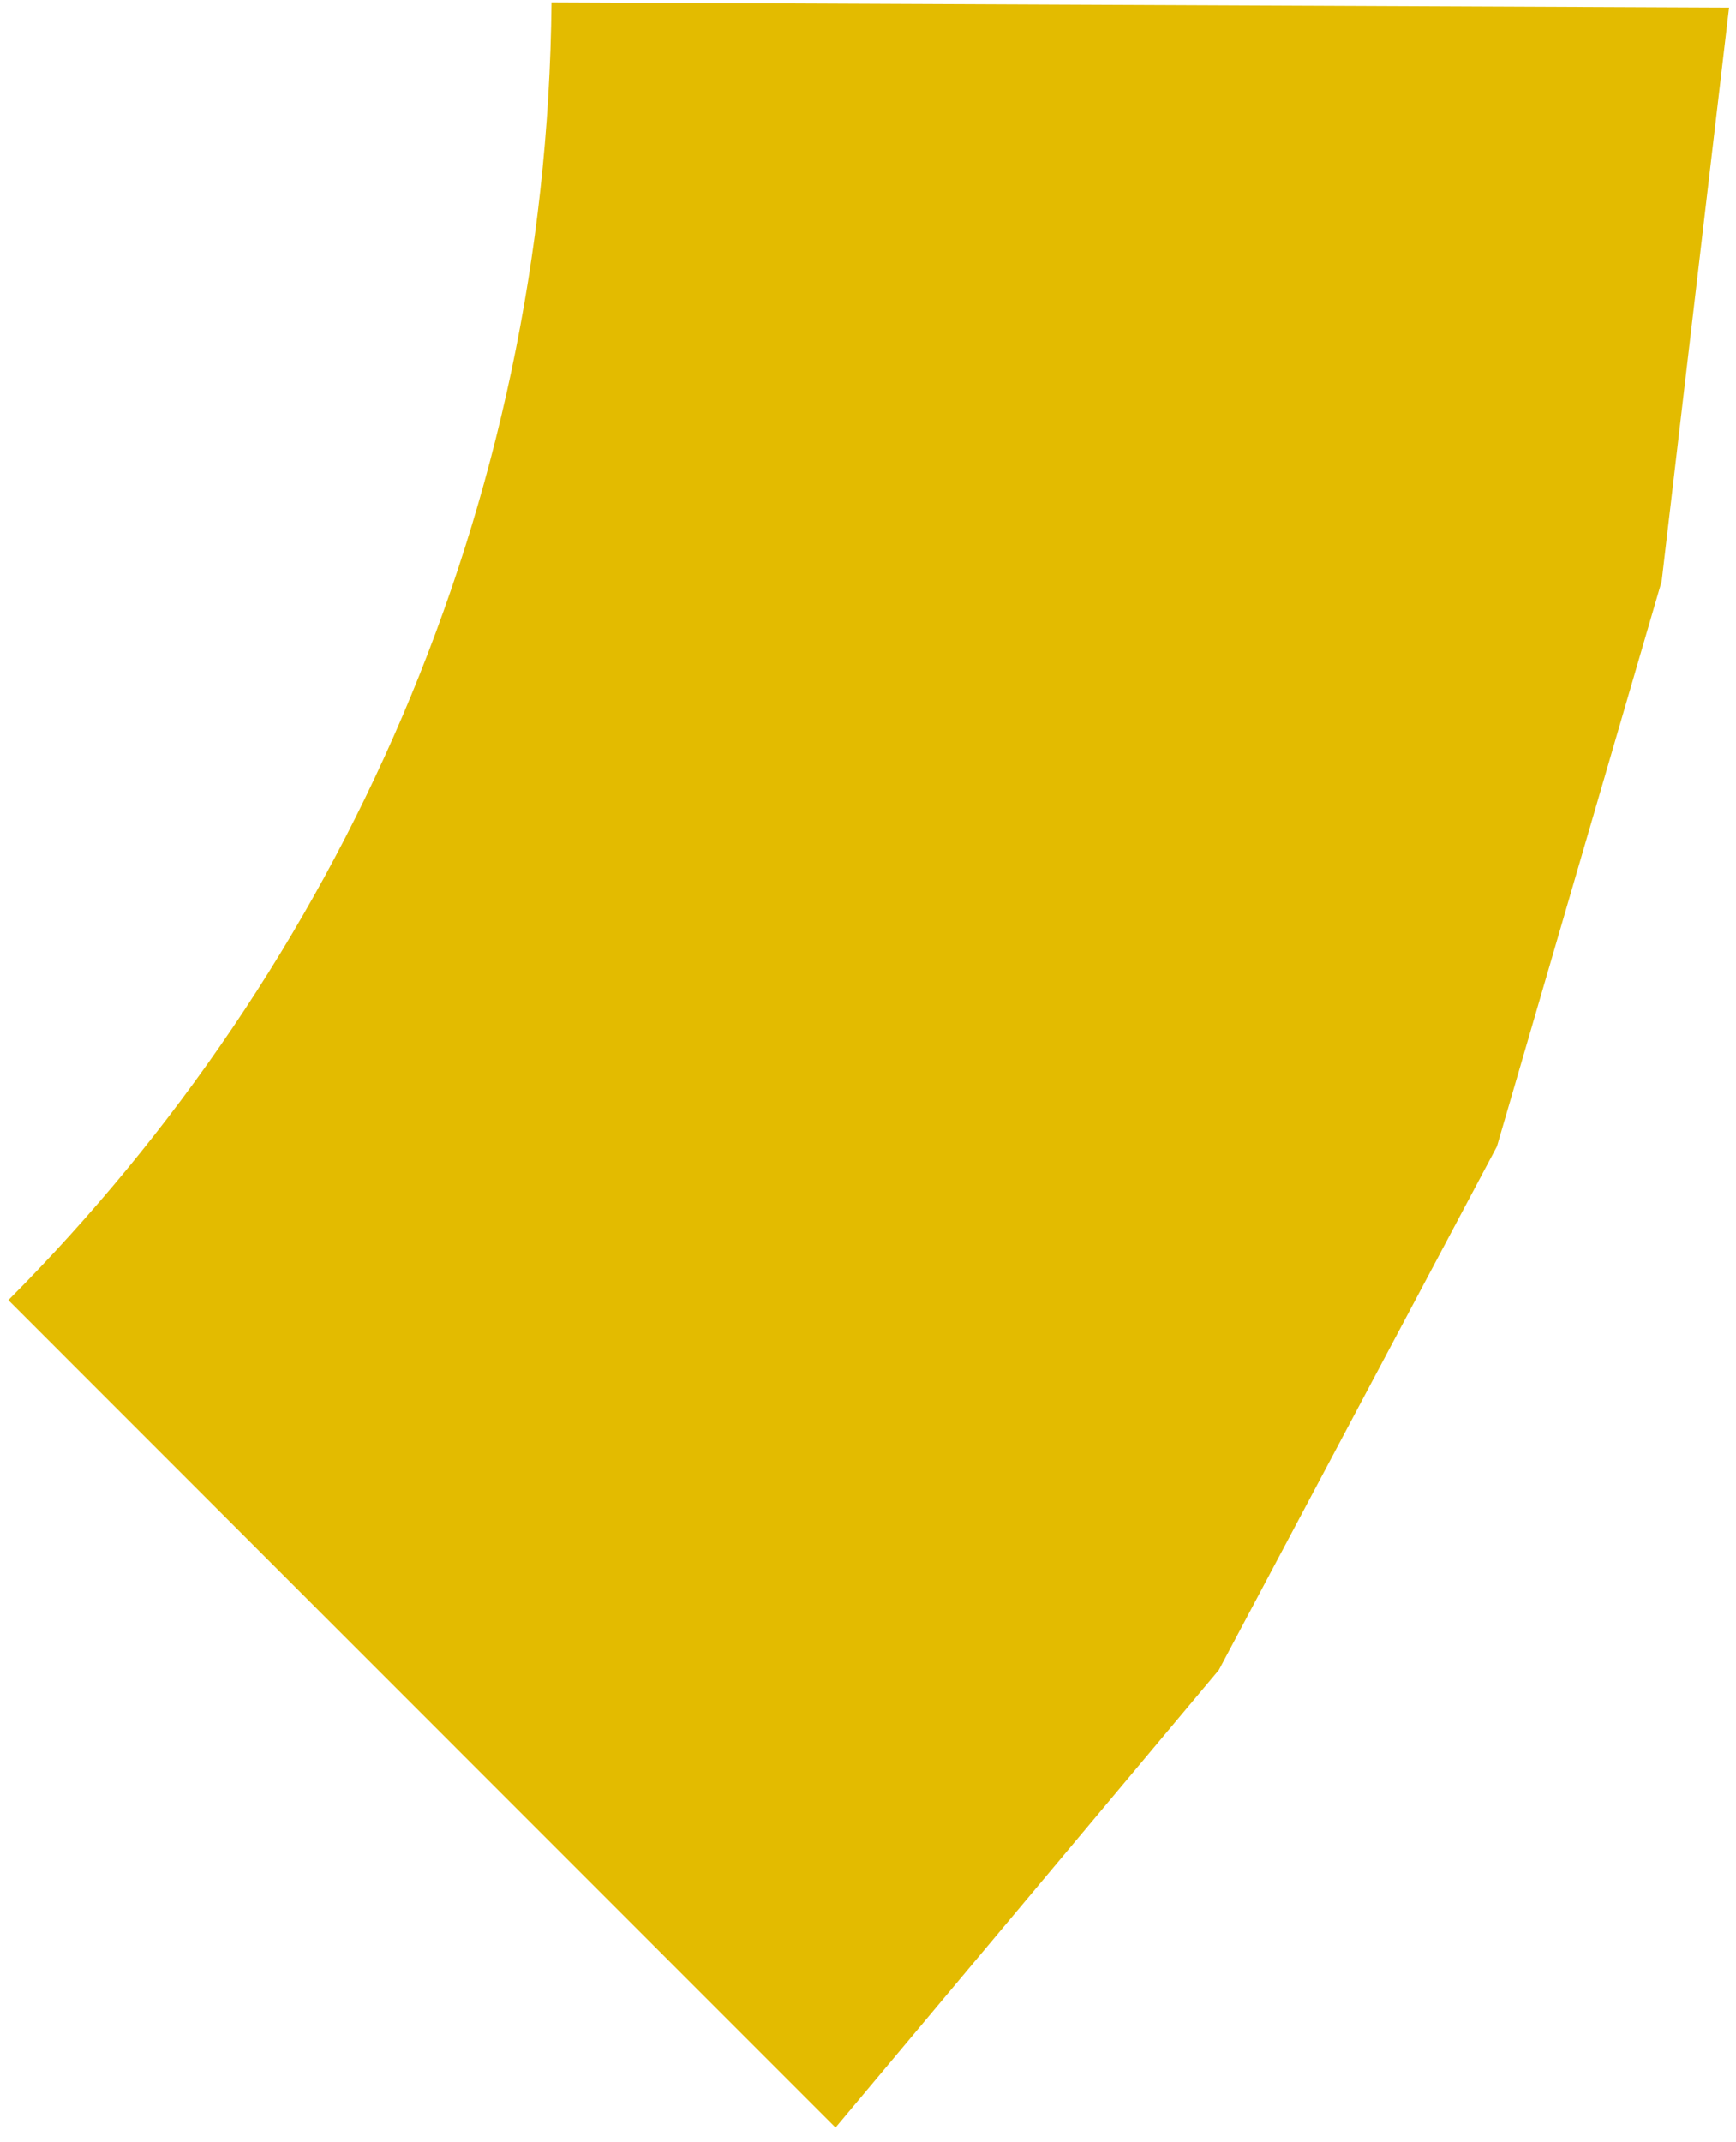 <svg width="107" height="132" viewBox="0 0 107 132" fill="none" xmlns="http://www.w3.org/2000/svg">
<path fill-rule="evenodd" clip-rule="evenodd" d="M0.516 80.118L51.499 131.107L75.123 102.912L92.265 70.646L102.417 35.823L106.572 0.469L33.994 0.151C33.688 31.349 20.959 59.575 0.516 80.118Z" fill="#E3BB00"/>
</svg>

